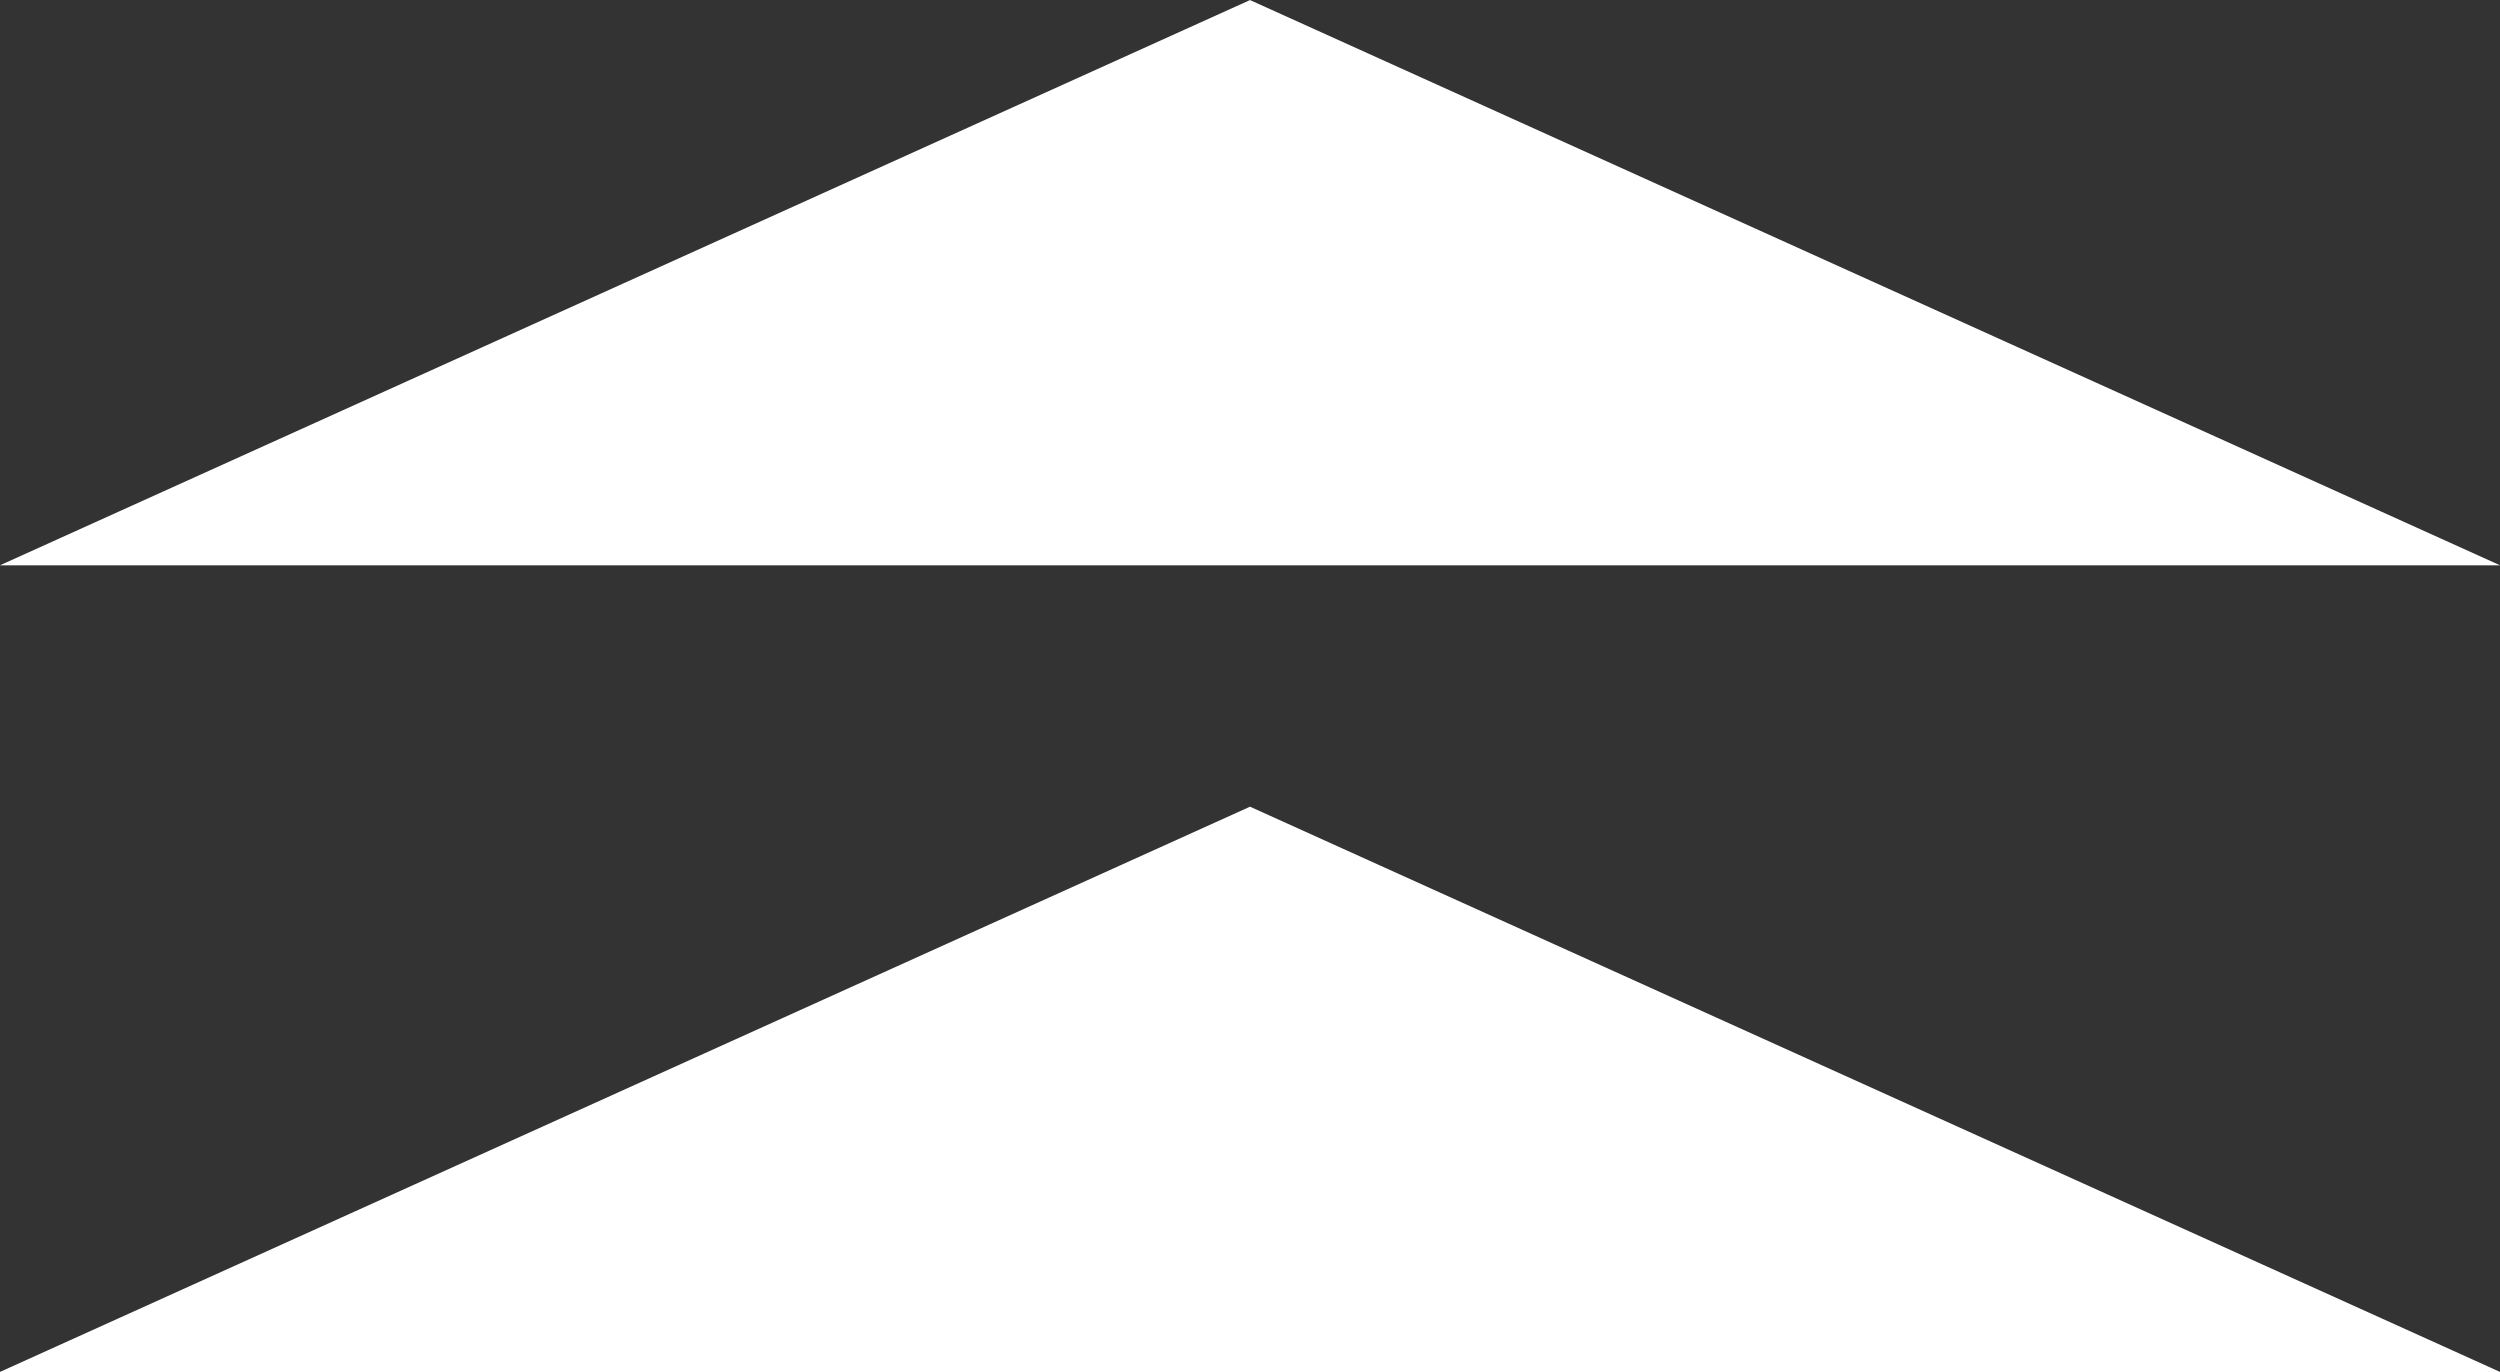 <svg xmlns="http://www.w3.org/2000/svg" viewBox="0 0 28.08 15.41"><rect x="0" y="0" width="28.08" height="15.41" fill="#333333" stroke="none"/><defs><style>.cls-1{fill:#fff;stroke:#fff;stroke-miterlimit:10;stroke-width:0.6px;}</style></defs><g id="Layer_2" data-name="Layer 2"><g id="Interface"><polygon class="cls-1" points="26.69 15.11 1.39 15.11 14.04 9.39 14.04 9.39 26.69 15.11"/><polygon class="cls-1" points="26.69 6.05 1.39 6.05 14.04 0.33 14.04 0.33 26.69 6.05"/></g></g></svg>
